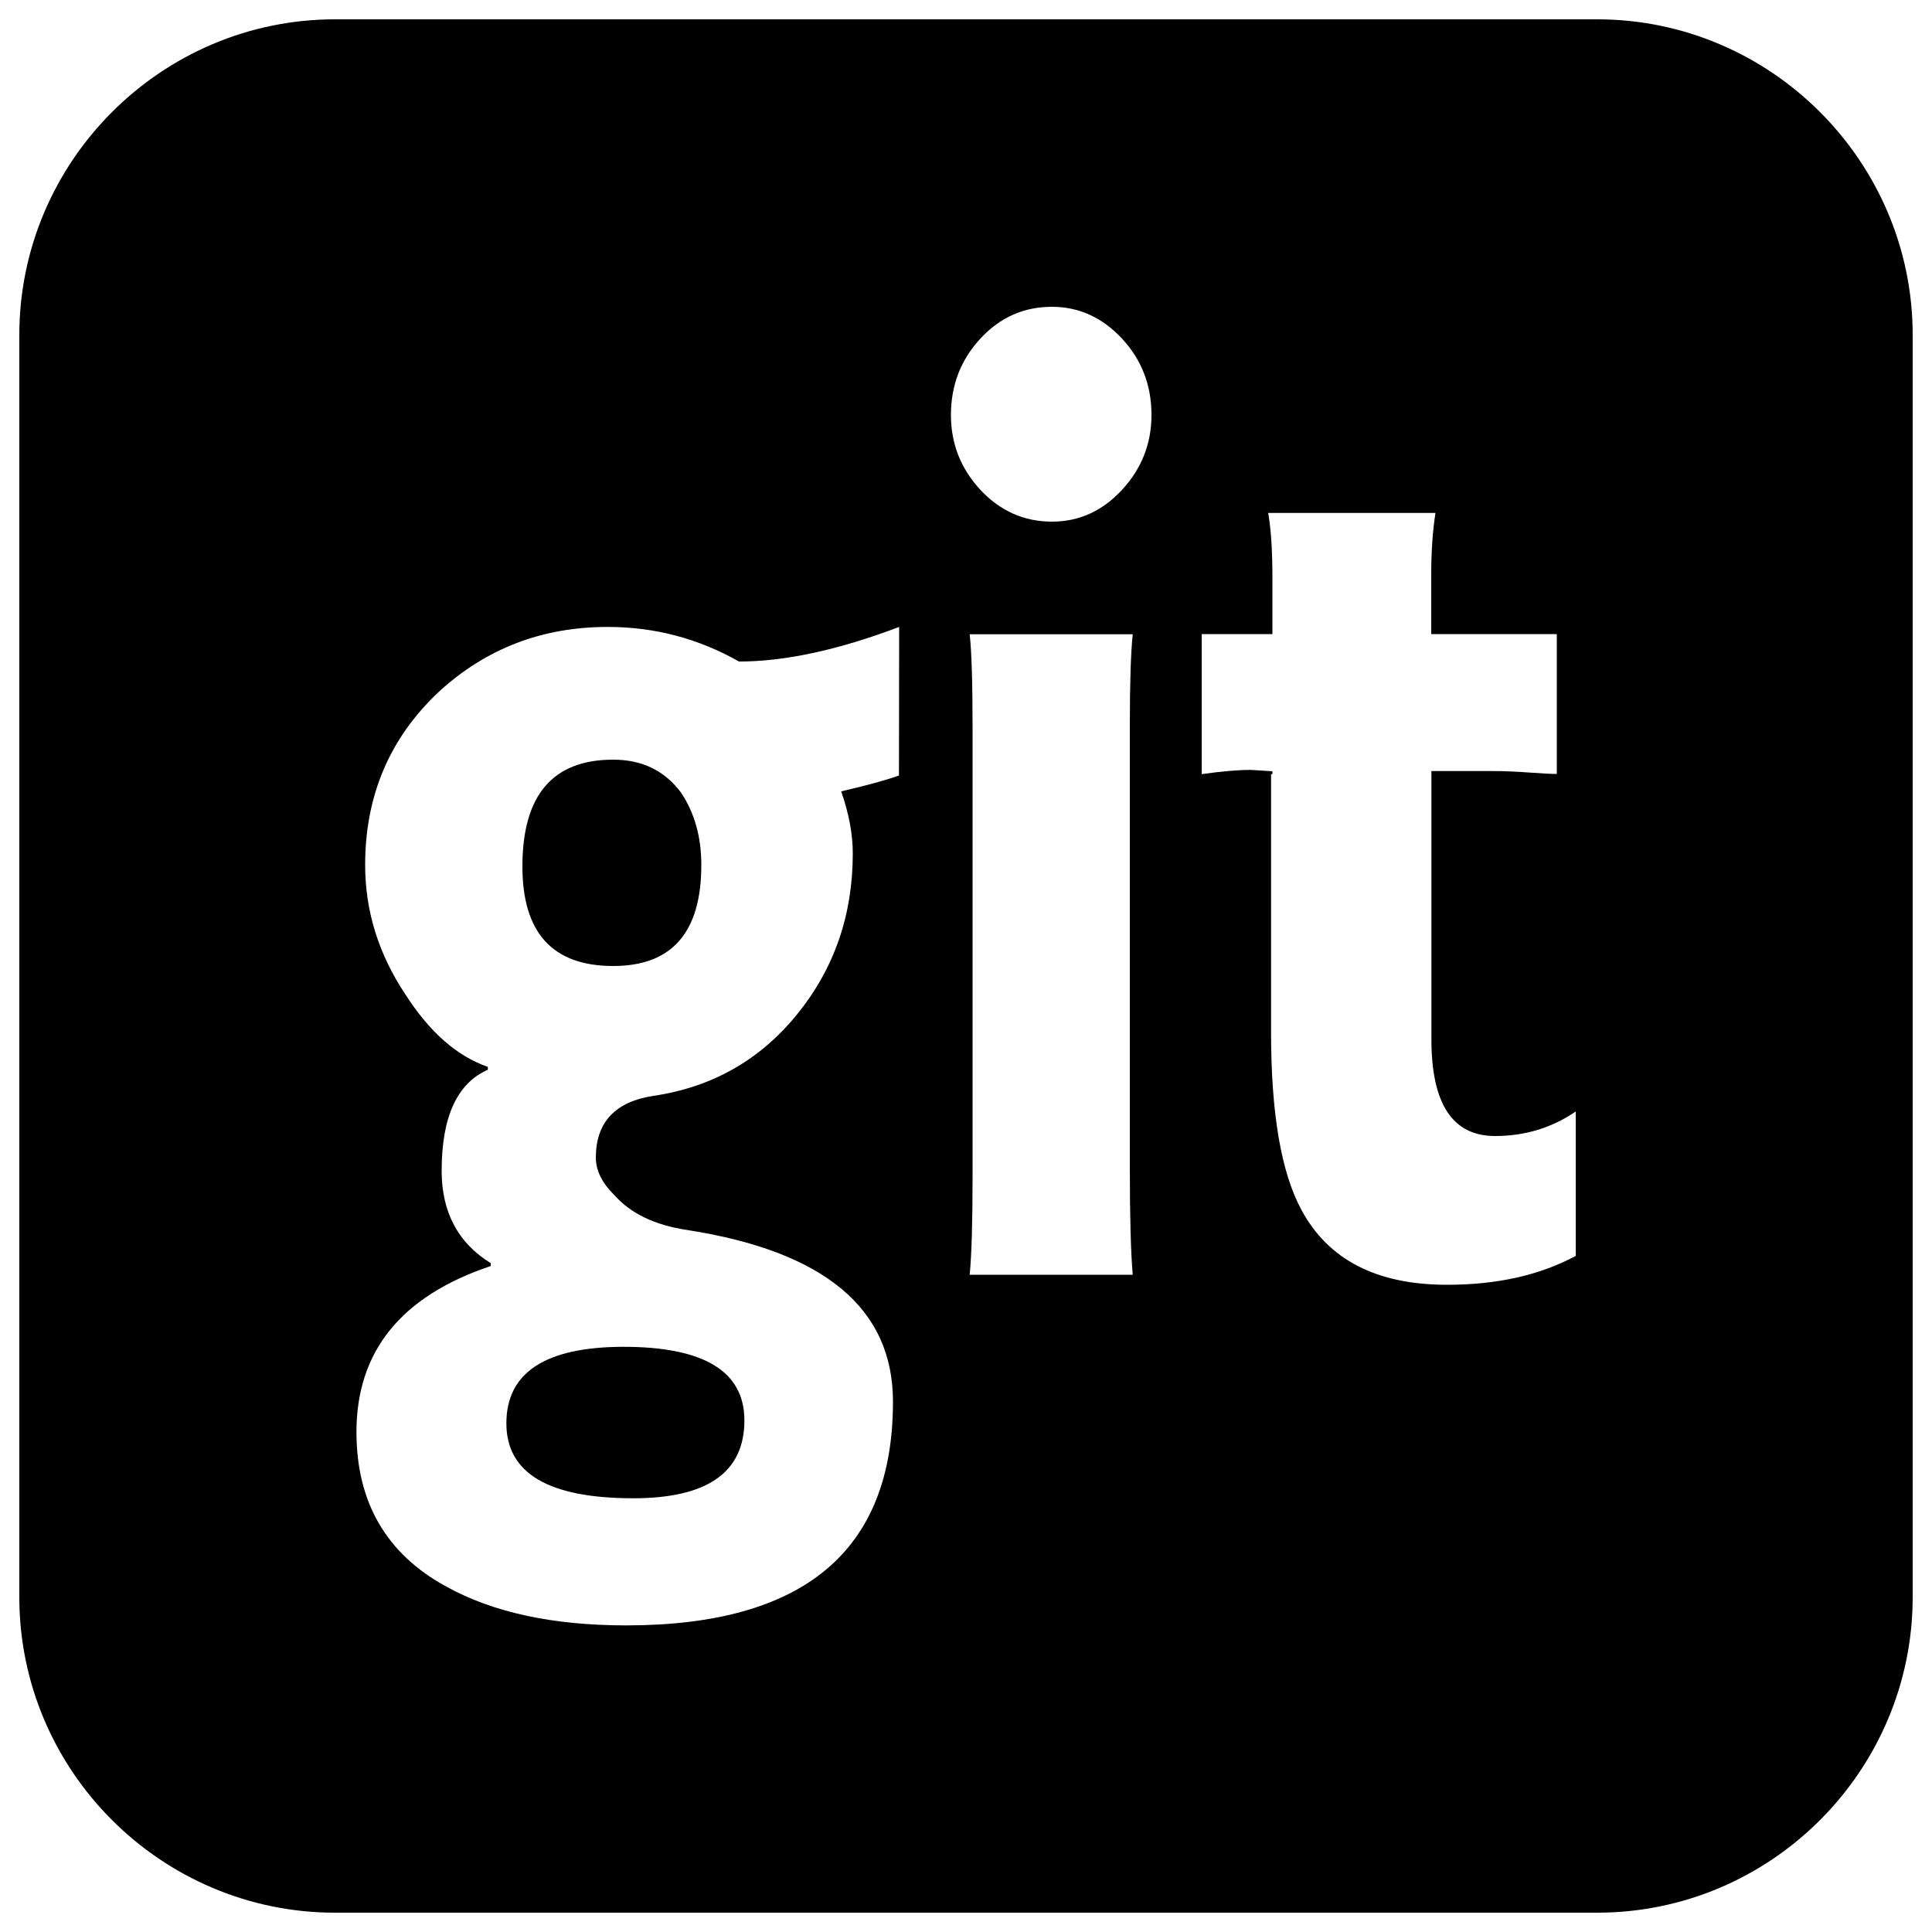 <?xml version="1.0" encoding="utf-8"?>
<!-- Svg Vector Icons : http://www.onlinewebfonts.com/icon -->
<!DOCTYPE svg PUBLIC "-//W3C//DTD SVG 1.1//EN" "http://www.w3.org/Graphics/SVG/1.1/DTD/svg11.dtd">
<svg version="1.1" xmlns="http://www.w3.org/2000/svg" xmlns:xlink="http://www.w3.org/1999/xlink" x="0px" y="0px" viewBox="0 0 1000 1000" enable-background="new 0 0 1000 1000" xml:space="preserve">
<g><path d="M262.1,736.7c0,25.9,21.9,38.8,65.7,38.8c38.3,0,57.5-13.4,57.5-40.3c0-25.4-20.9-38.1-62.7-38.1C282.3,697.2,262.1,710.4,262.1,736.7z M826.7,10H173.4C83.5,10,10,83.5,10,173.4v653.3C10,916.6,83.5,990,173.4,990h653.3c89.9,0,163.3-73.4,163.3-163.4V173.4C990,83.5,916.5,10,826.7,10z M465.3,401.4c-7,2.5-16.9,5.2-29.9,8.2c4,11.5,6,22.2,6,32.1c0,31.9-9.6,59.6-28.8,83.3c-19.2,23.6-43.9,37.7-74.3,42.2c-19.9,3-29.9,13.7-29.9,32.1c0,6.5,3.2,13,9.7,19.4c8.5,9.5,20.9,15.4,37.3,17.9c71.2,11,106.8,40.6,106.8,88.9c0,77.2-46.1,115.8-138.1,115.8c-37.9,0-69-6.7-93.3-20.2c-30.9-16.9-46.3-43.6-46.3-79.9c0-41.8,23.2-70.4,69.5-85.9v-1.5c-16.9-10.4-25.4-26.4-25.4-47.8c0-27.9,8-45.3,23.9-52.3v-1.5c-15.9-5.5-30.1-17.9-42.6-37.4C196,494,189,471.6,189,447.7c0-35.9,12.7-65.7,38.1-89.6c24.4-22.4,53.5-33.6,87.4-33.6c24.4,0,47,6,68,17.9c23.9,0,51.5-6,82.9-17.9L465.3,401.4L465.3,401.4z M586.3,659.8h-84.4c1-10,1.5-26.9,1.5-50.8V376.8c0-23.4-0.5-39.6-1.5-48.5h84.4c-1,9.5-1.5,25.1-1.5,47v229.3C584.8,629.9,585.3,648.4,586.3,659.8z M580.7,253.6c-10.2,11-22.3,16.4-36.2,16.4c-14.4,0-26.8-5.5-37-16.4c-10.2-11-15.3-23.9-15.3-38.8c0-15.4,5.1-28.6,15.3-39.6s22.5-16.4,37-16.4c13.9,0,26,5.5,36.2,16.4c10.2,11,15.3,24.1,15.3,39.6C596,229.6,590.9,242.6,580.7,253.6z M815.5,650.1C797.1,660,775,665,749,665c-36.4,0-61.5-12.9-75.4-38.8c-10.5-19.4-15.7-50-15.7-91.8V400.7h0.7v-1.5l-11.2-0.7c-6.5,0-14.9,0.7-25.4,2.2l0-72.5h36.6v-29.1c0-13.9-0.7-25.1-2.2-33.6h86.6c-1.5,9.5-2.2,20.2-2.2,32.1v30.6h65v72.4c-2.5,0-7.1-0.2-13.8-0.7c-6.7-0.5-13.1-0.8-19-0.8h-32.1v138.9c0,33.4,11,50,32.9,50c15.4,0,29.4-4.2,41.8-12.7V650.1L815.5,650.1z M317.4,393.2c-31.4,0-47,18.4-47,55.3c0,34.4,15.7,51.5,47,51.5c30.4,0,45.6-17.4,45.6-52.3c0-14.5-3.5-26.9-10.4-37.3C344.1,398.9,332.4,393.2,317.4,393.2z"/></g>
</svg>